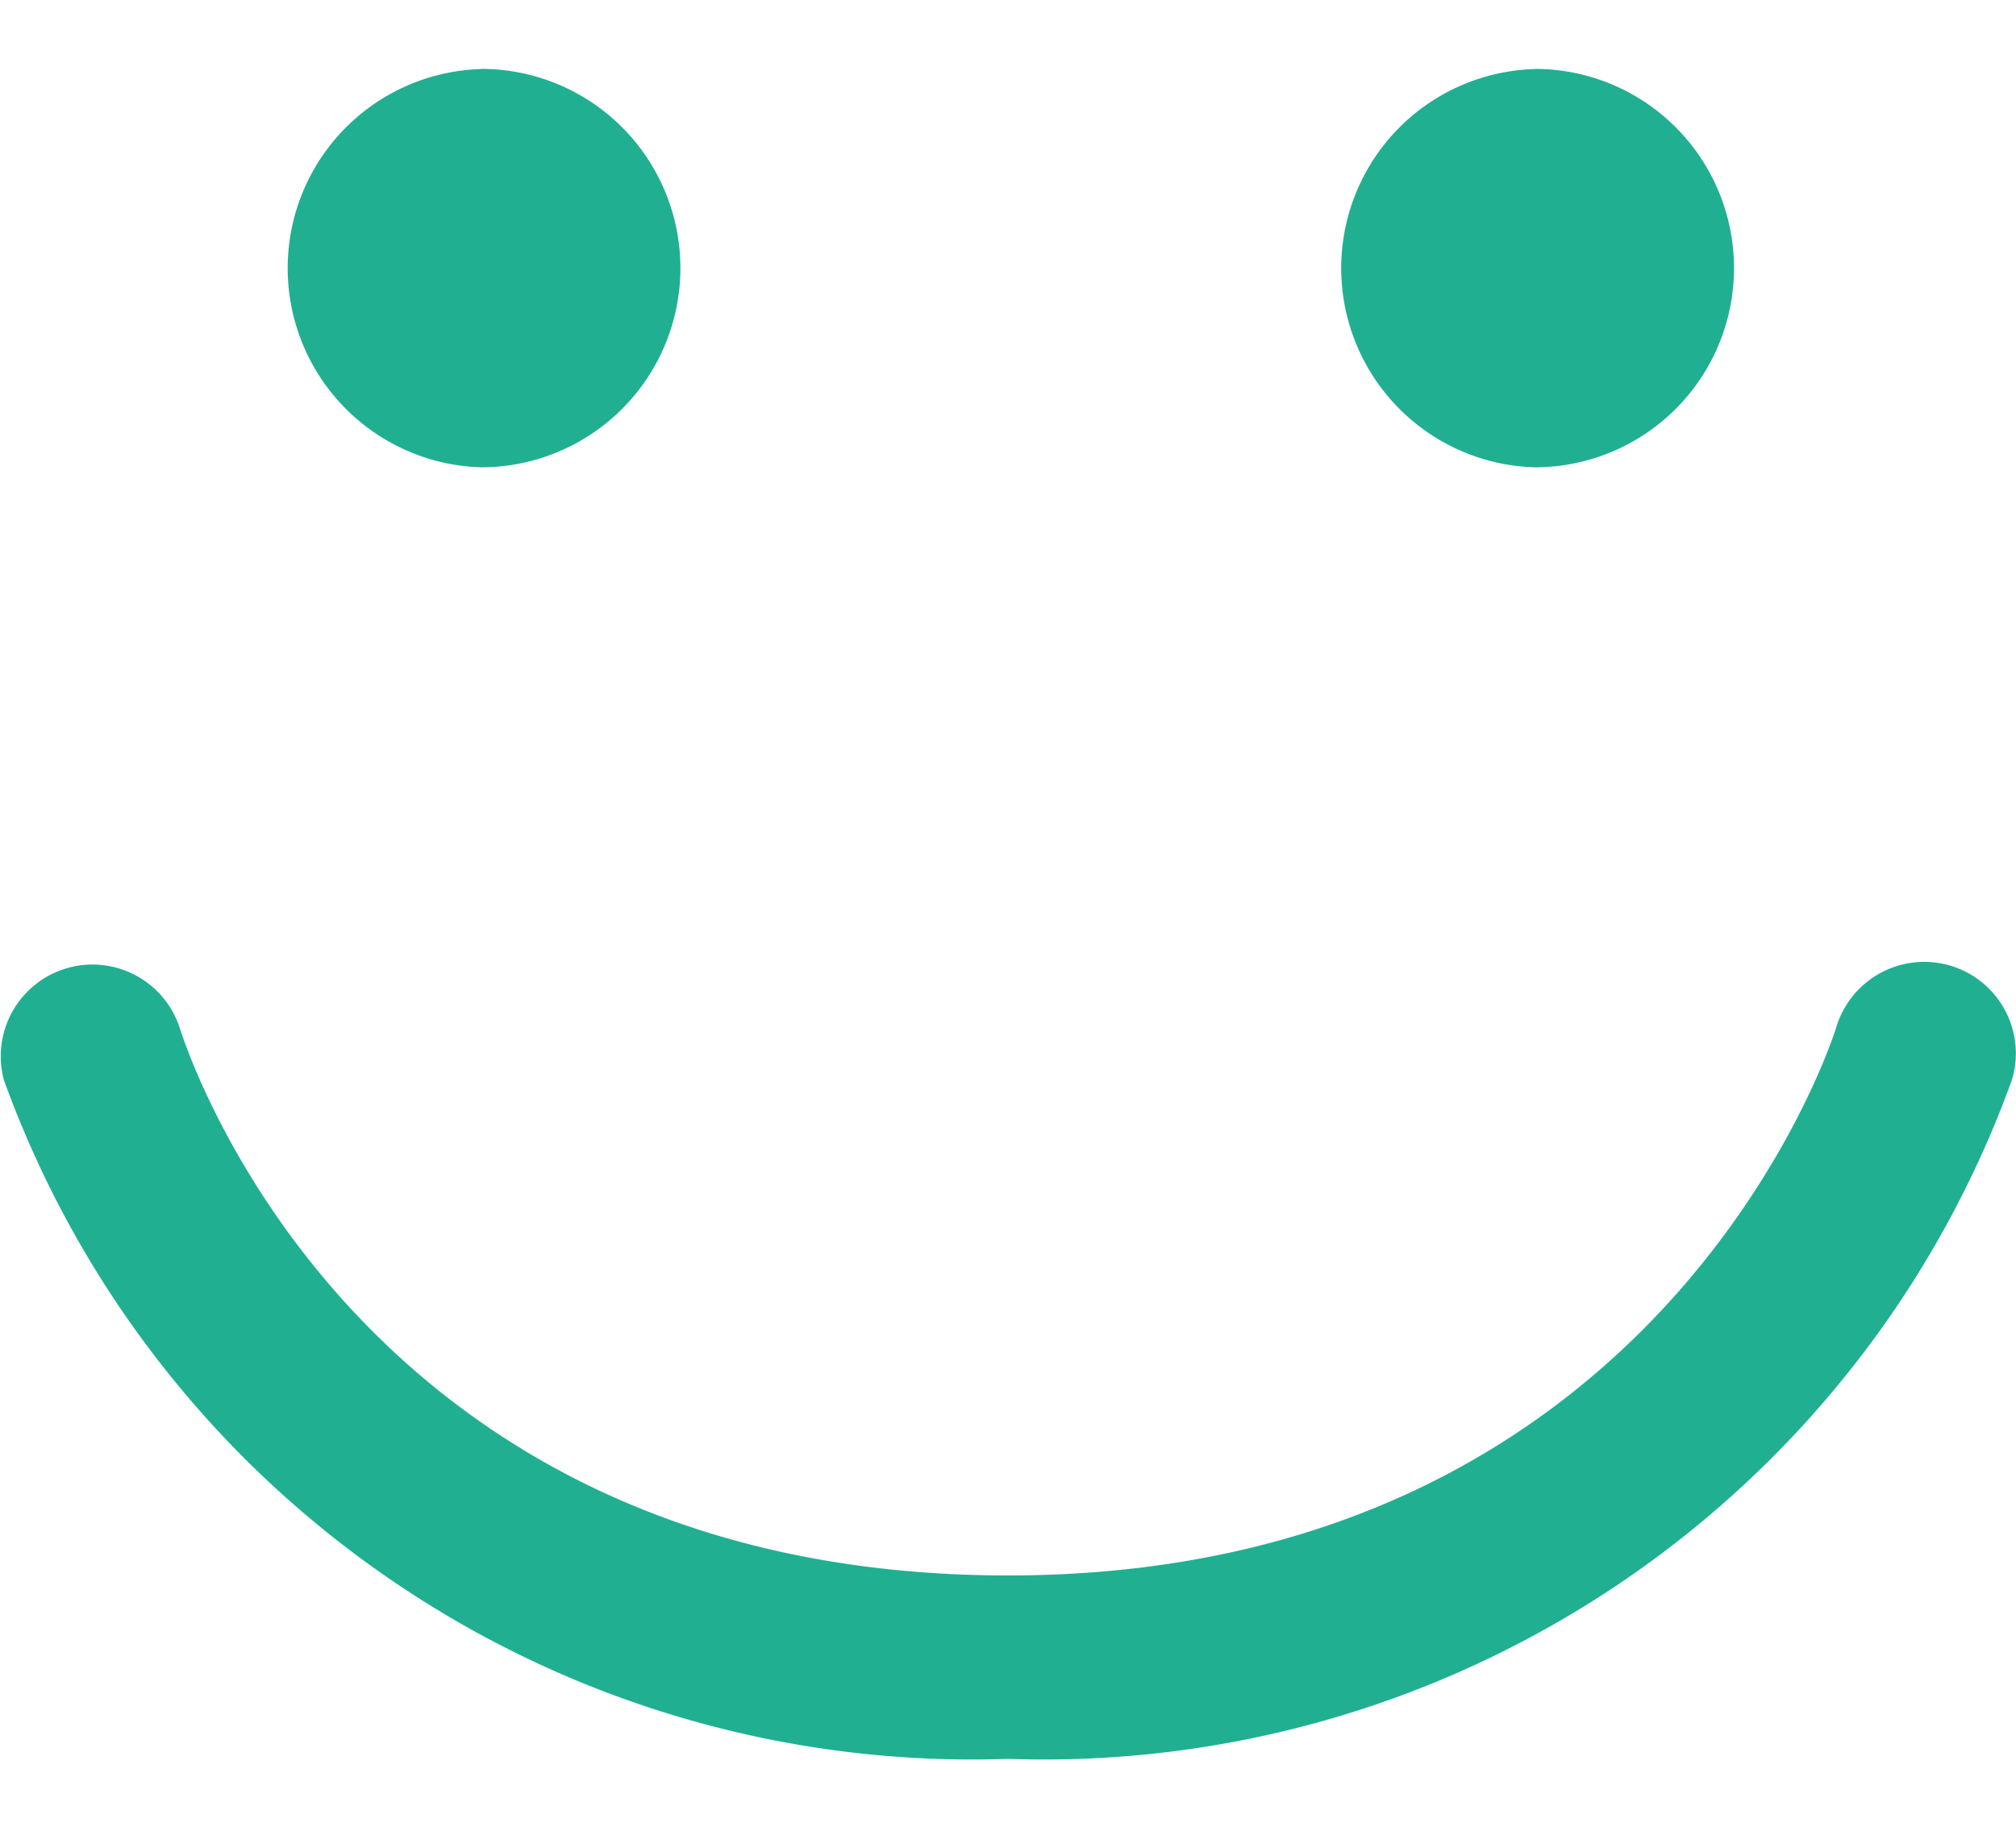 <svg xmlns="http://www.w3.org/2000/svg" xmlns:xlink="http://www.w3.org/1999/xlink" width="12" height="11"><defs><path id="a" d="M634.864 268.41a1.186 1.186 0 1 1 0 2.372 1.186 1.186 0 0 1 0-2.371z"/><path id="b" d="M641.136 268.41a1.186 1.186 0 1 1-.001 2.372 1.186 1.186 0 0 1 0-2.371z"/><path id="c" d="M643.61 273.749a.547.547 0 0 0-.68.367c-.009.032-1.02 3.263-4.93 3.263-3.884 0-4.89-3.132-4.932-3.265a.546.546 0 0 0-1.045.315 6.127 6.127 0 0 0 5.977 4.042 6.126 6.126 0 0 0 5.976-4.043.545.545 0 0 0-.366-.679z"/></defs><g ><use fill="#20b091"  transform="translate(-632 -268)" xlink:href="#a"/><use fill="#20b091"  transform="translate(-632 -268)" xlink:href="#b"/><use fill="#20b091"  transform="translate(-632 -268)" xlink:href="#c"/></g></svg>